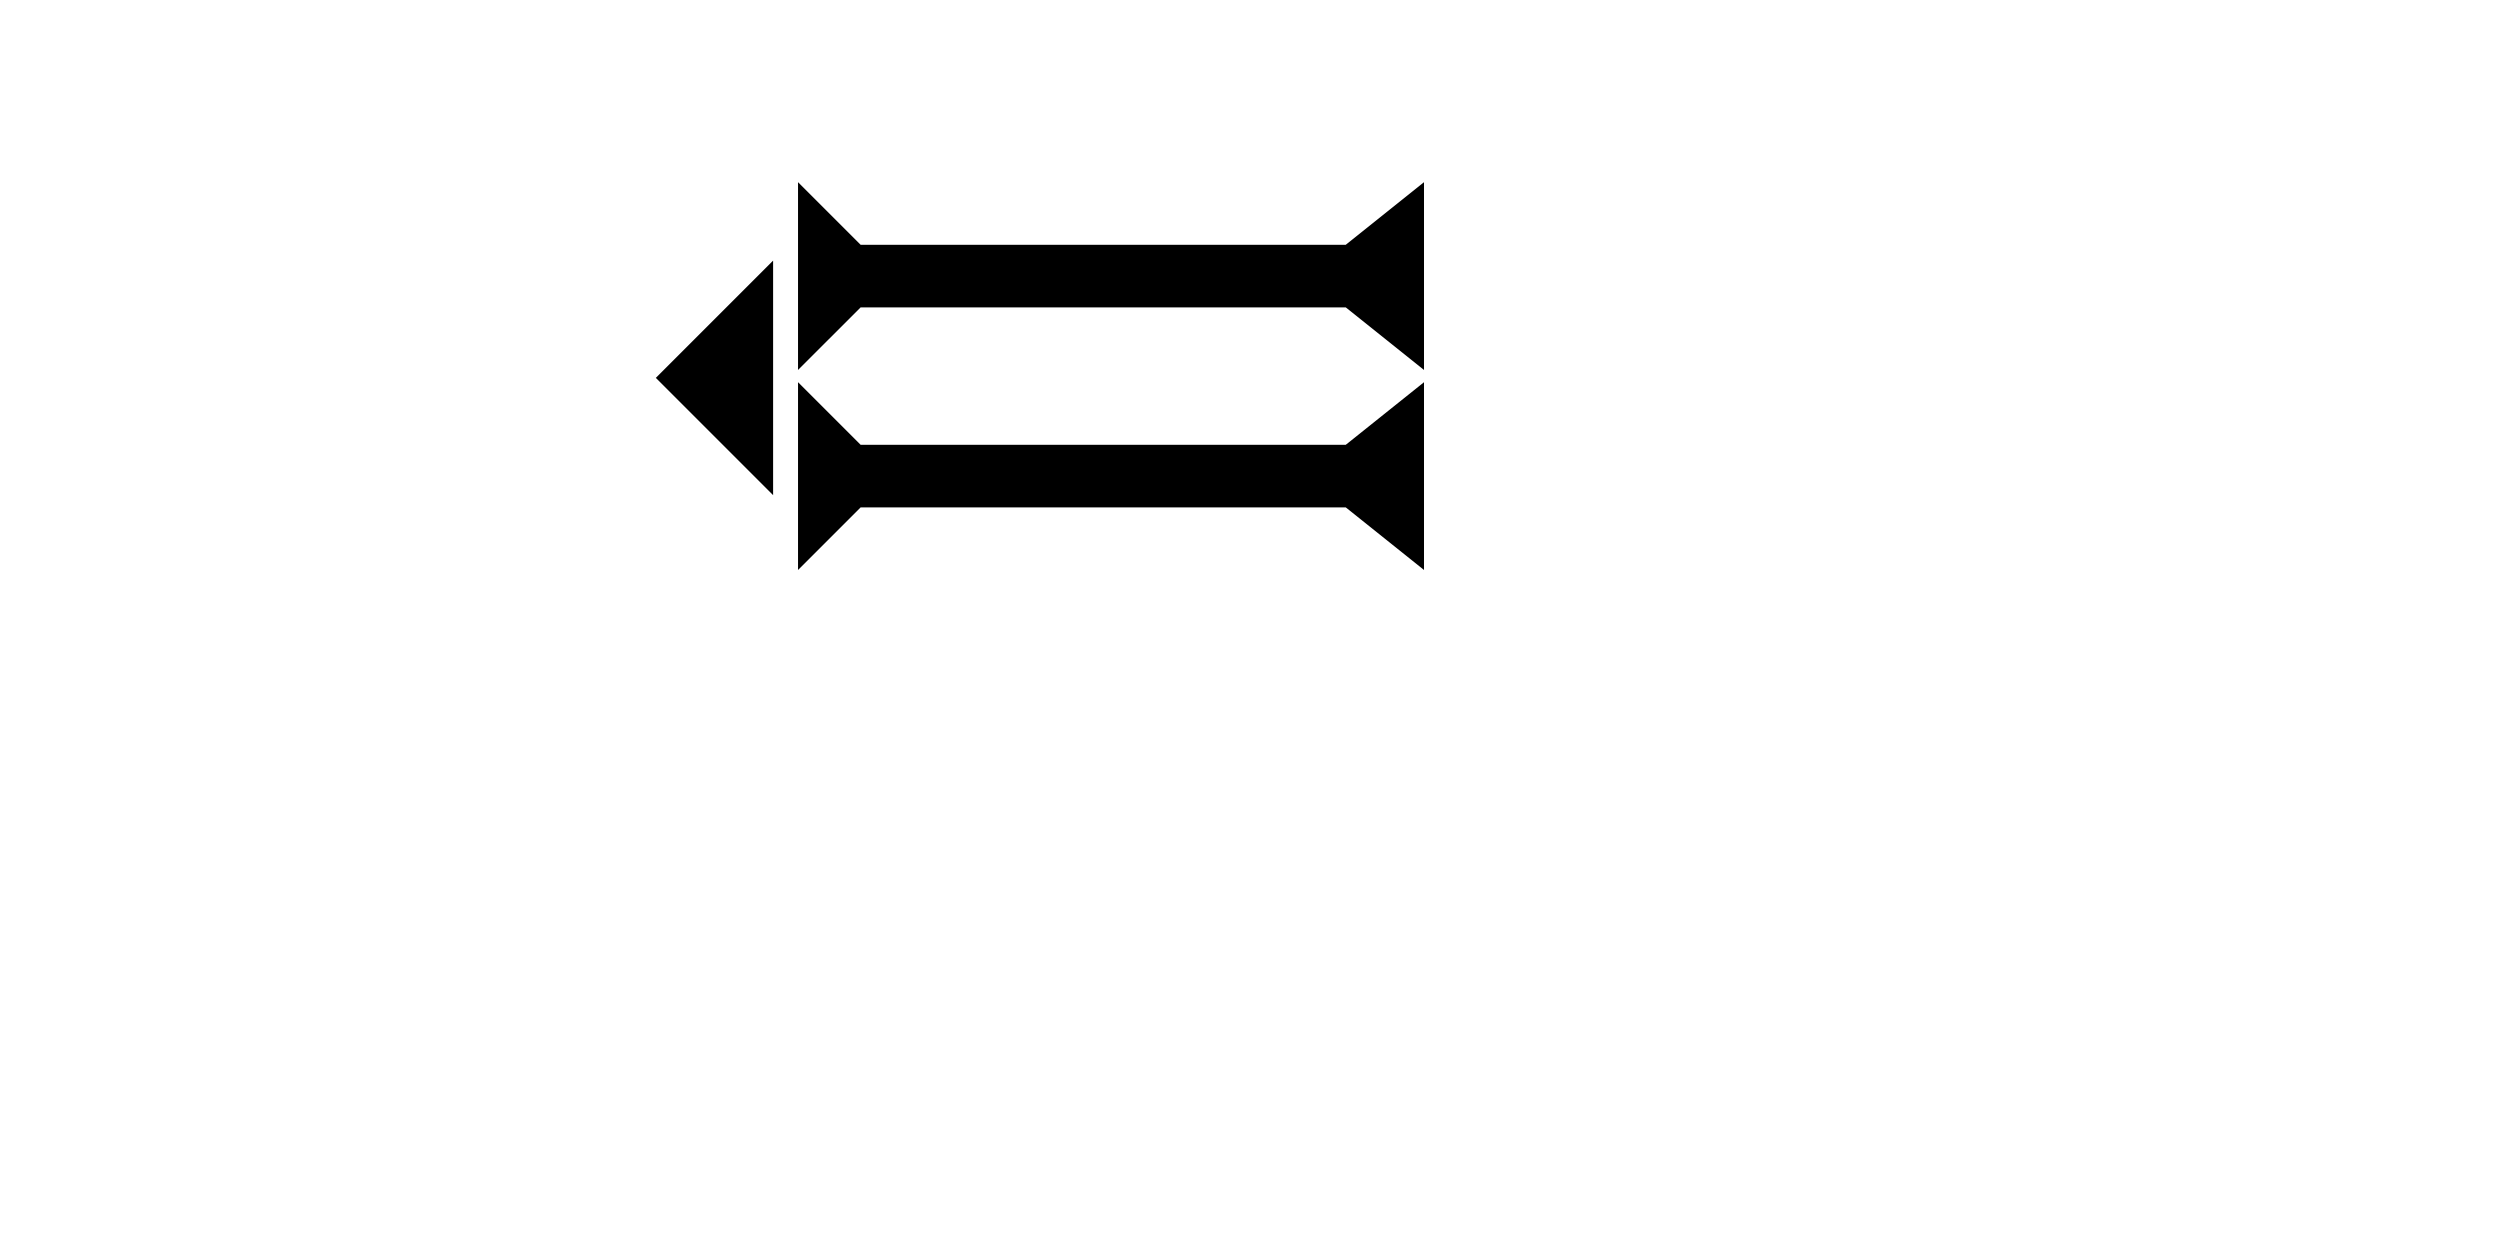 <?xml version="1.0" encoding="UTF-8" standalone="no"?>
<svg
   xmlns:dc="http://purl.org/dc/elements/1.1/"
   xmlns:cc="http://creativecommons.org/ns#"
   xmlns:rdf="http://www.w3.org/1999/02/22-rdf-syntax-ns#"
   xmlns:svg="http://www.w3.org/2000/svg"
   xmlns="http://www.w3.org/2000/svg"
   width="160"
   height="80"
   viewBox="0 0 42.333 21.167"
   version="1.1"
   id="svg8">
  <defs
     id="defs2" />
  <g
     id="layer1">
    <polygon
       points="0,6 6,0 6,12 "
       style="fill:#000000"
       id="polygon898"
       transform="matrix(0.331,0,0,0.331,11.105,4.413)">
      <title
         id="title902">Heel Mark, HE</title>
    </polygon>
    <polygon
       points="4,4 0,0 12,0 8,4 8,35 12,40 0,40 4,35 "
       style="fill:#000000"
       id="polygon866"
       transform="matrix(0,-0.265,0.265,0,13.513,6.265)">
      <title
         id="title880">Right Horizontal Barbell Mark, RHBB</title>
    </polygon>
    <polygon
       points="0,40 4,35 4,4 0,0 12,0 8,4 8,35 12,40 "
       style="fill:#000000"
       id="polygon926"
       transform="matrix(0,-0.265,0.265,0,13.513,9.652)">
      <title
         id="title924">Right Horizontal Barbell Mark, RHBB</title>
    </polygon>
  </g>
</svg>

